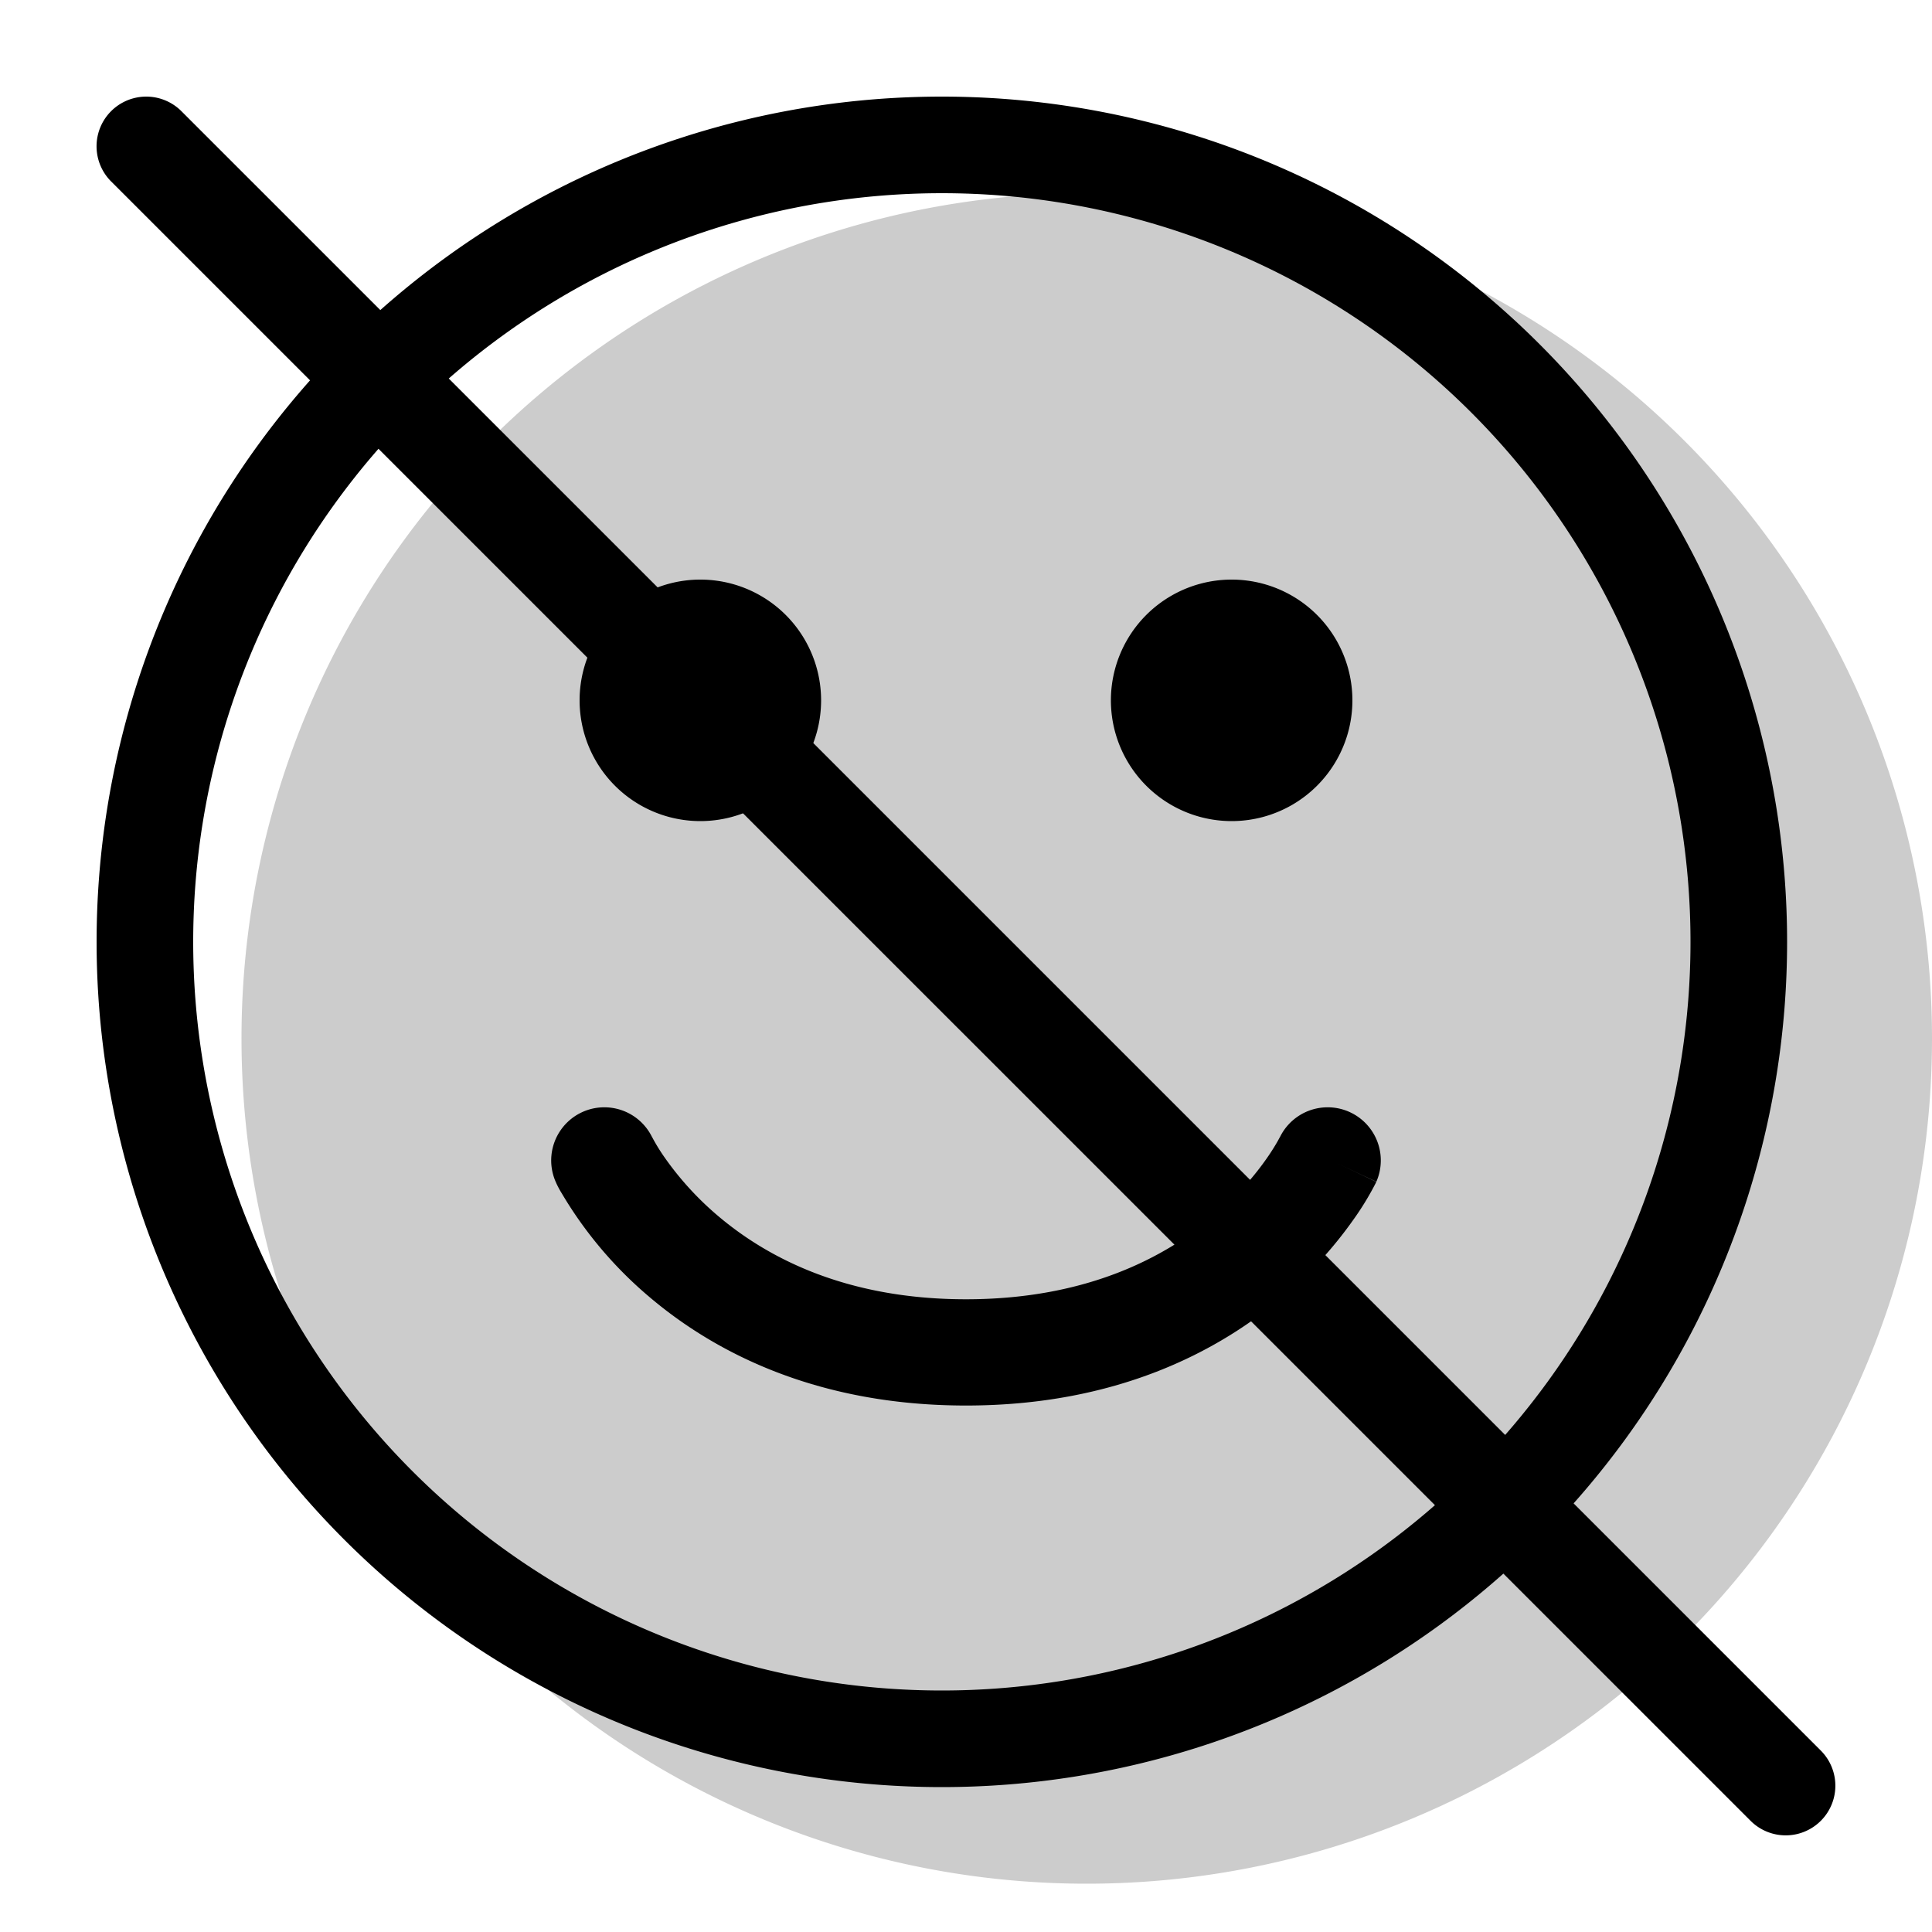 <svg xmlns="http://www.w3.org/2000/svg" xmlns:xlink="http://www.w3.org/1999/xlink" width="20" height="20" viewBox="0 0 20 20"><g fill="currentColor"><path d="M20 10.75a8.75 8.75 0 1 1-17.5 0a8.75 8.75 0 0 1 17.5 0" opacity=".2"/><path fill-rule="evenodd" d="M9.75 17.5a7.75 7.75 0 1 0 0-15.5a7.75 7.75 0 0 0 0 15.5m0 1a8.75 8.75 0 1 0 0-17.5a8.75 8.75 0 0 0 0 17.5" clip-rule="evenodd"/><path fill-rule="evenodd" d="M6.746 11.763a.55.55 0 0 0-.994.47L6.25 12l-.498.233v.002l.001.001l.002.003l.004.01a1 1 0 0 0 .059.109a4.2 4.2 0 0 0 .895 1.06c.676.577 1.737 1.132 3.287 1.132s2.611-.555 3.287-1.132a4.3 4.3 0 0 0 .722-.79a3 3 0 0 0 .232-.38l.004-.009l.002-.003v-.001s.001-.002-.497-.235l.498.233a.55.55 0 0 0-.994-.47l-.004.007l-.024.044c-.023.04-.061.104-.116.182c-.11.157-.285.37-.537.586c-.497.423-1.31.868-2.573.868s-2.076-.445-2.573-.868a3.2 3.2 0 0 1-.537-.586a2 2 0 0 1-.14-.226z" clip-rule="evenodd"/><path d="M8.5 7.25a1.25 1.25 0 1 1-2.5 0a1.25 1.25 0 0 1 2.5 0m5.5 0a1.25 1.25 0 1 1-2.5 0a1.25 1.25 0 0 1 2.5 0"/><path d="M1.15 1.878a.514.514 0 0 1 .728-.727l16.971 16.971a.514.514 0 0 1-.727.727z"/></g></svg>